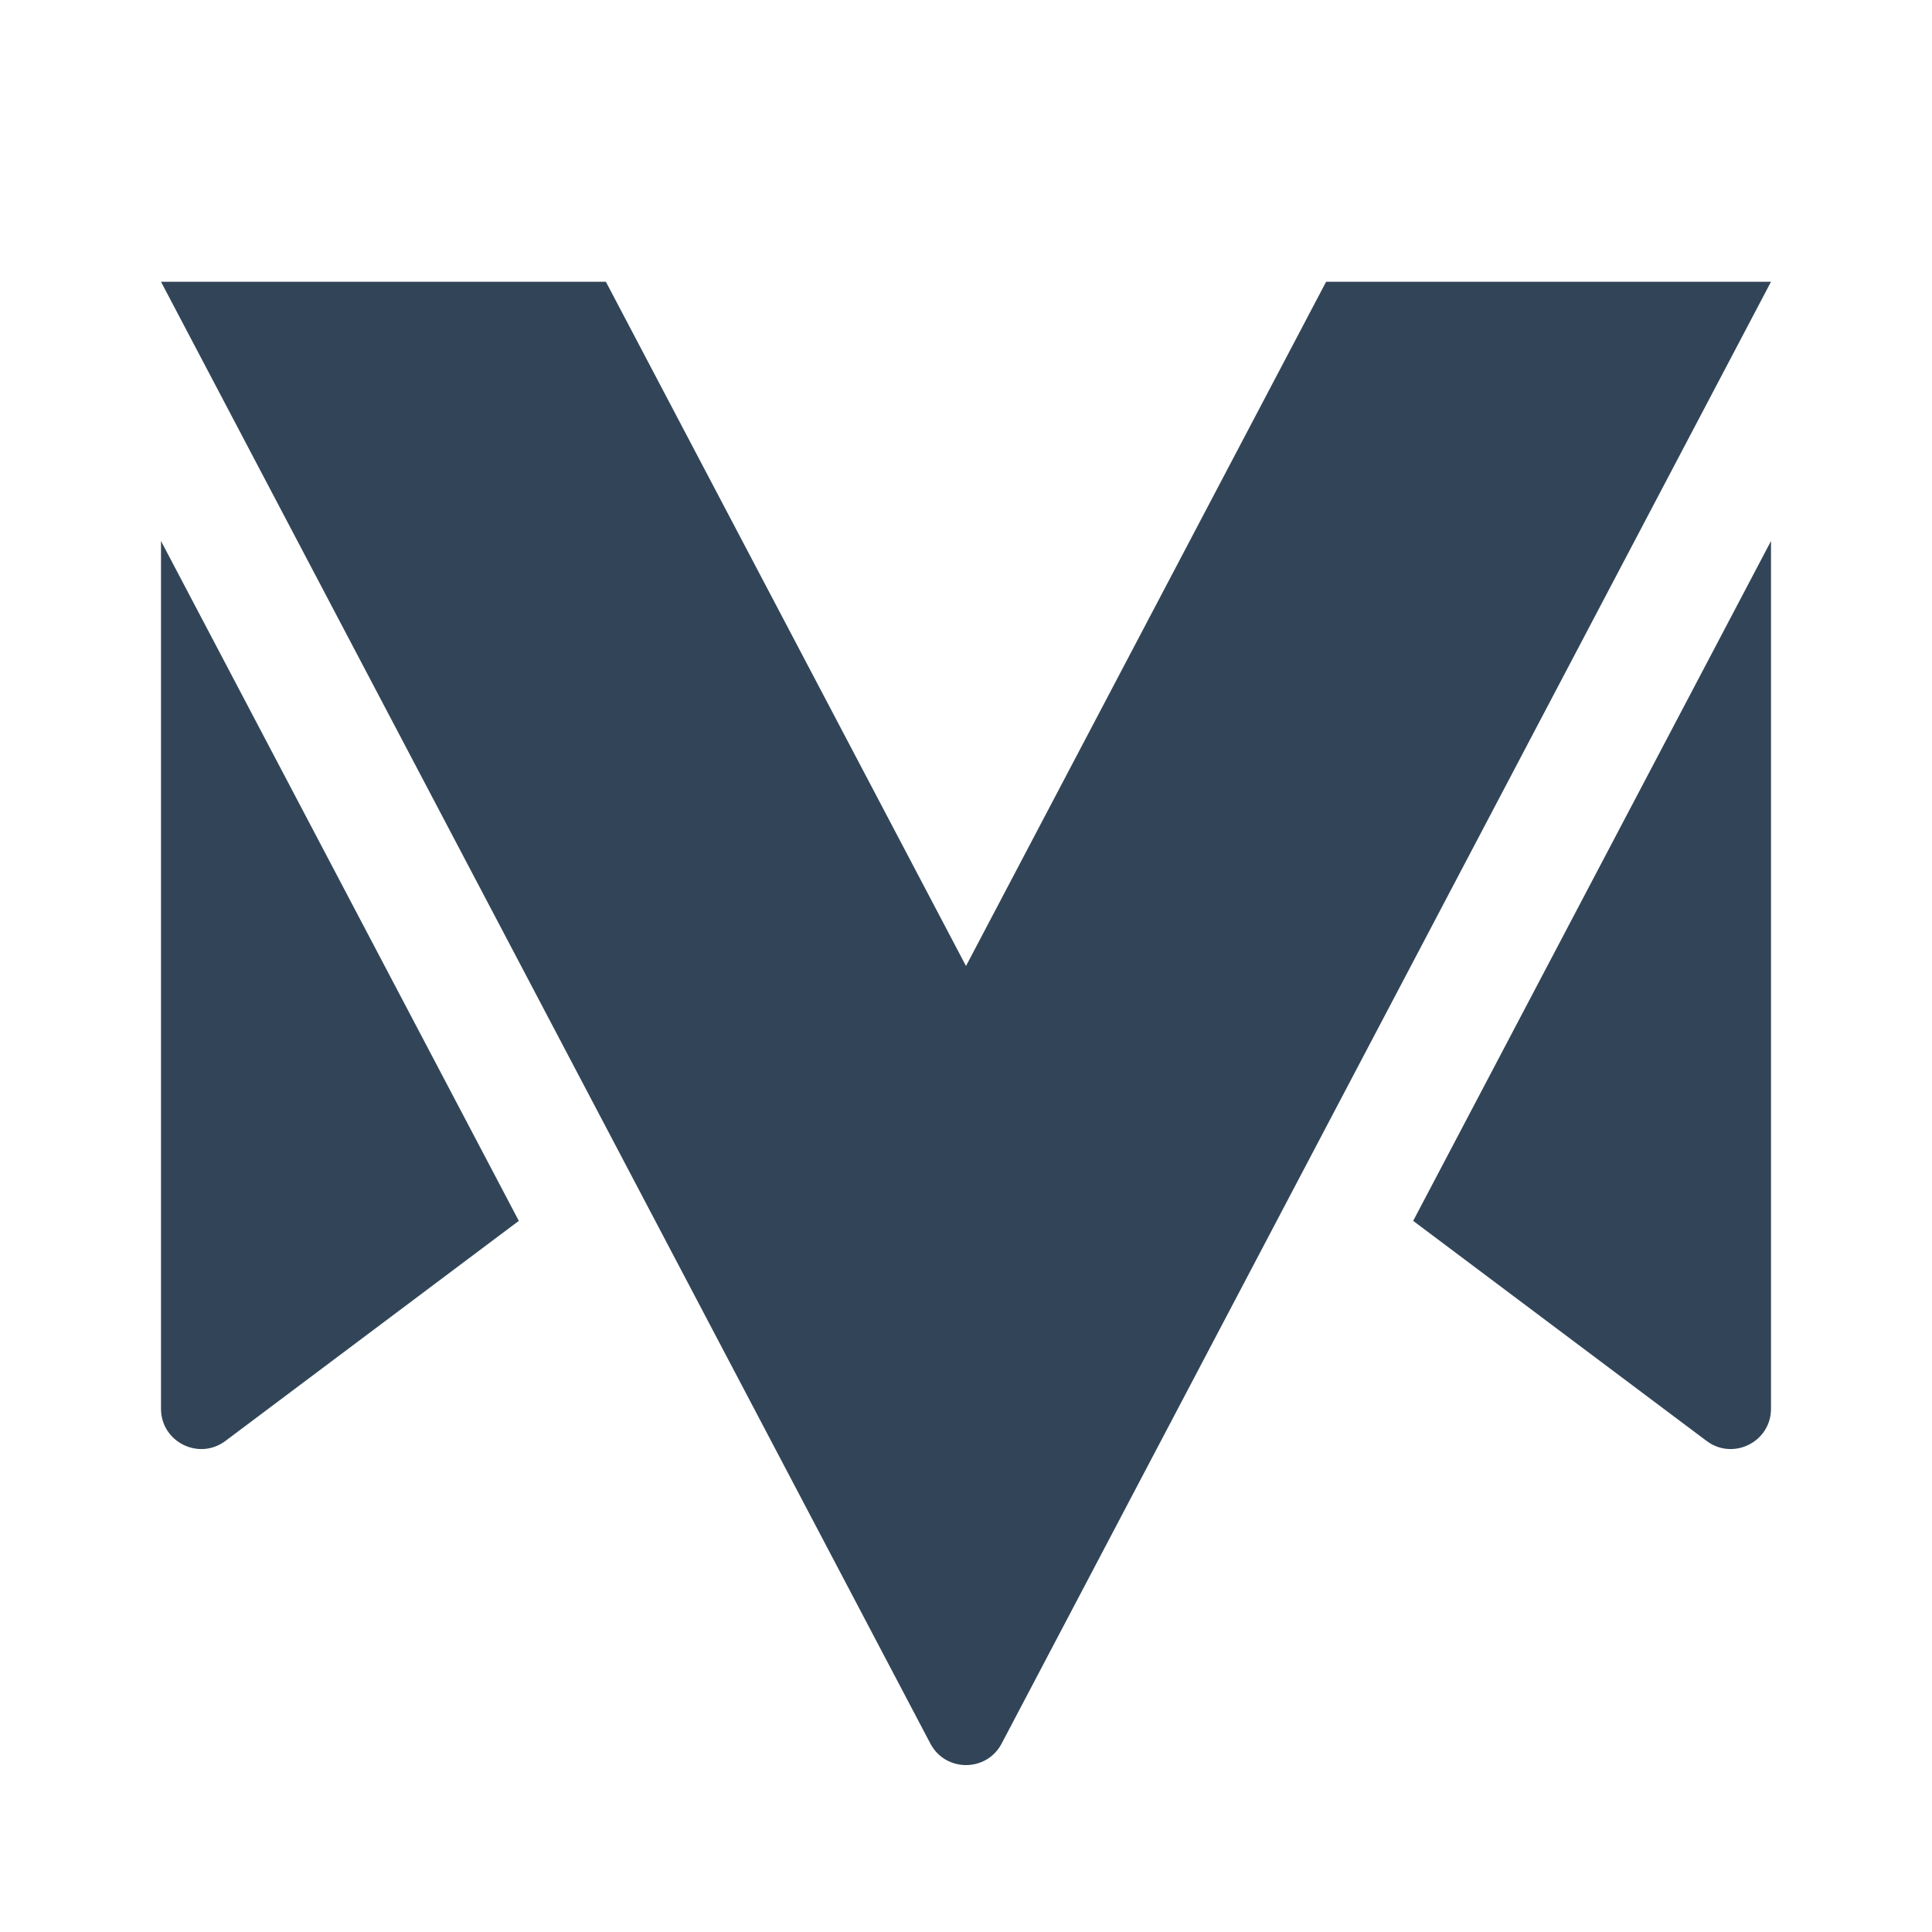 <svg width="48" height="48" viewBox="0 0 48 48" fill="none" xmlns="http://www.w3.org/2000/svg">
<path d="M4 7H15.053L24 24L32.947 7H44L24.885 43.319C24.51 44.031 23.49 44.031 23.115 43.319L4 7Z" fill="#324558"/>
<path d="M42.4 35.8L35.11 30.332L44 13.441V35C44 35.824 43.059 36.294 42.4 35.8Z" fill="#324558"/>
<path d="M4 35V13.441L12.89 30.332L5.6 35.8C4.941 36.294 4 35.824 4 35Z" fill="#324558"/>
</svg>
